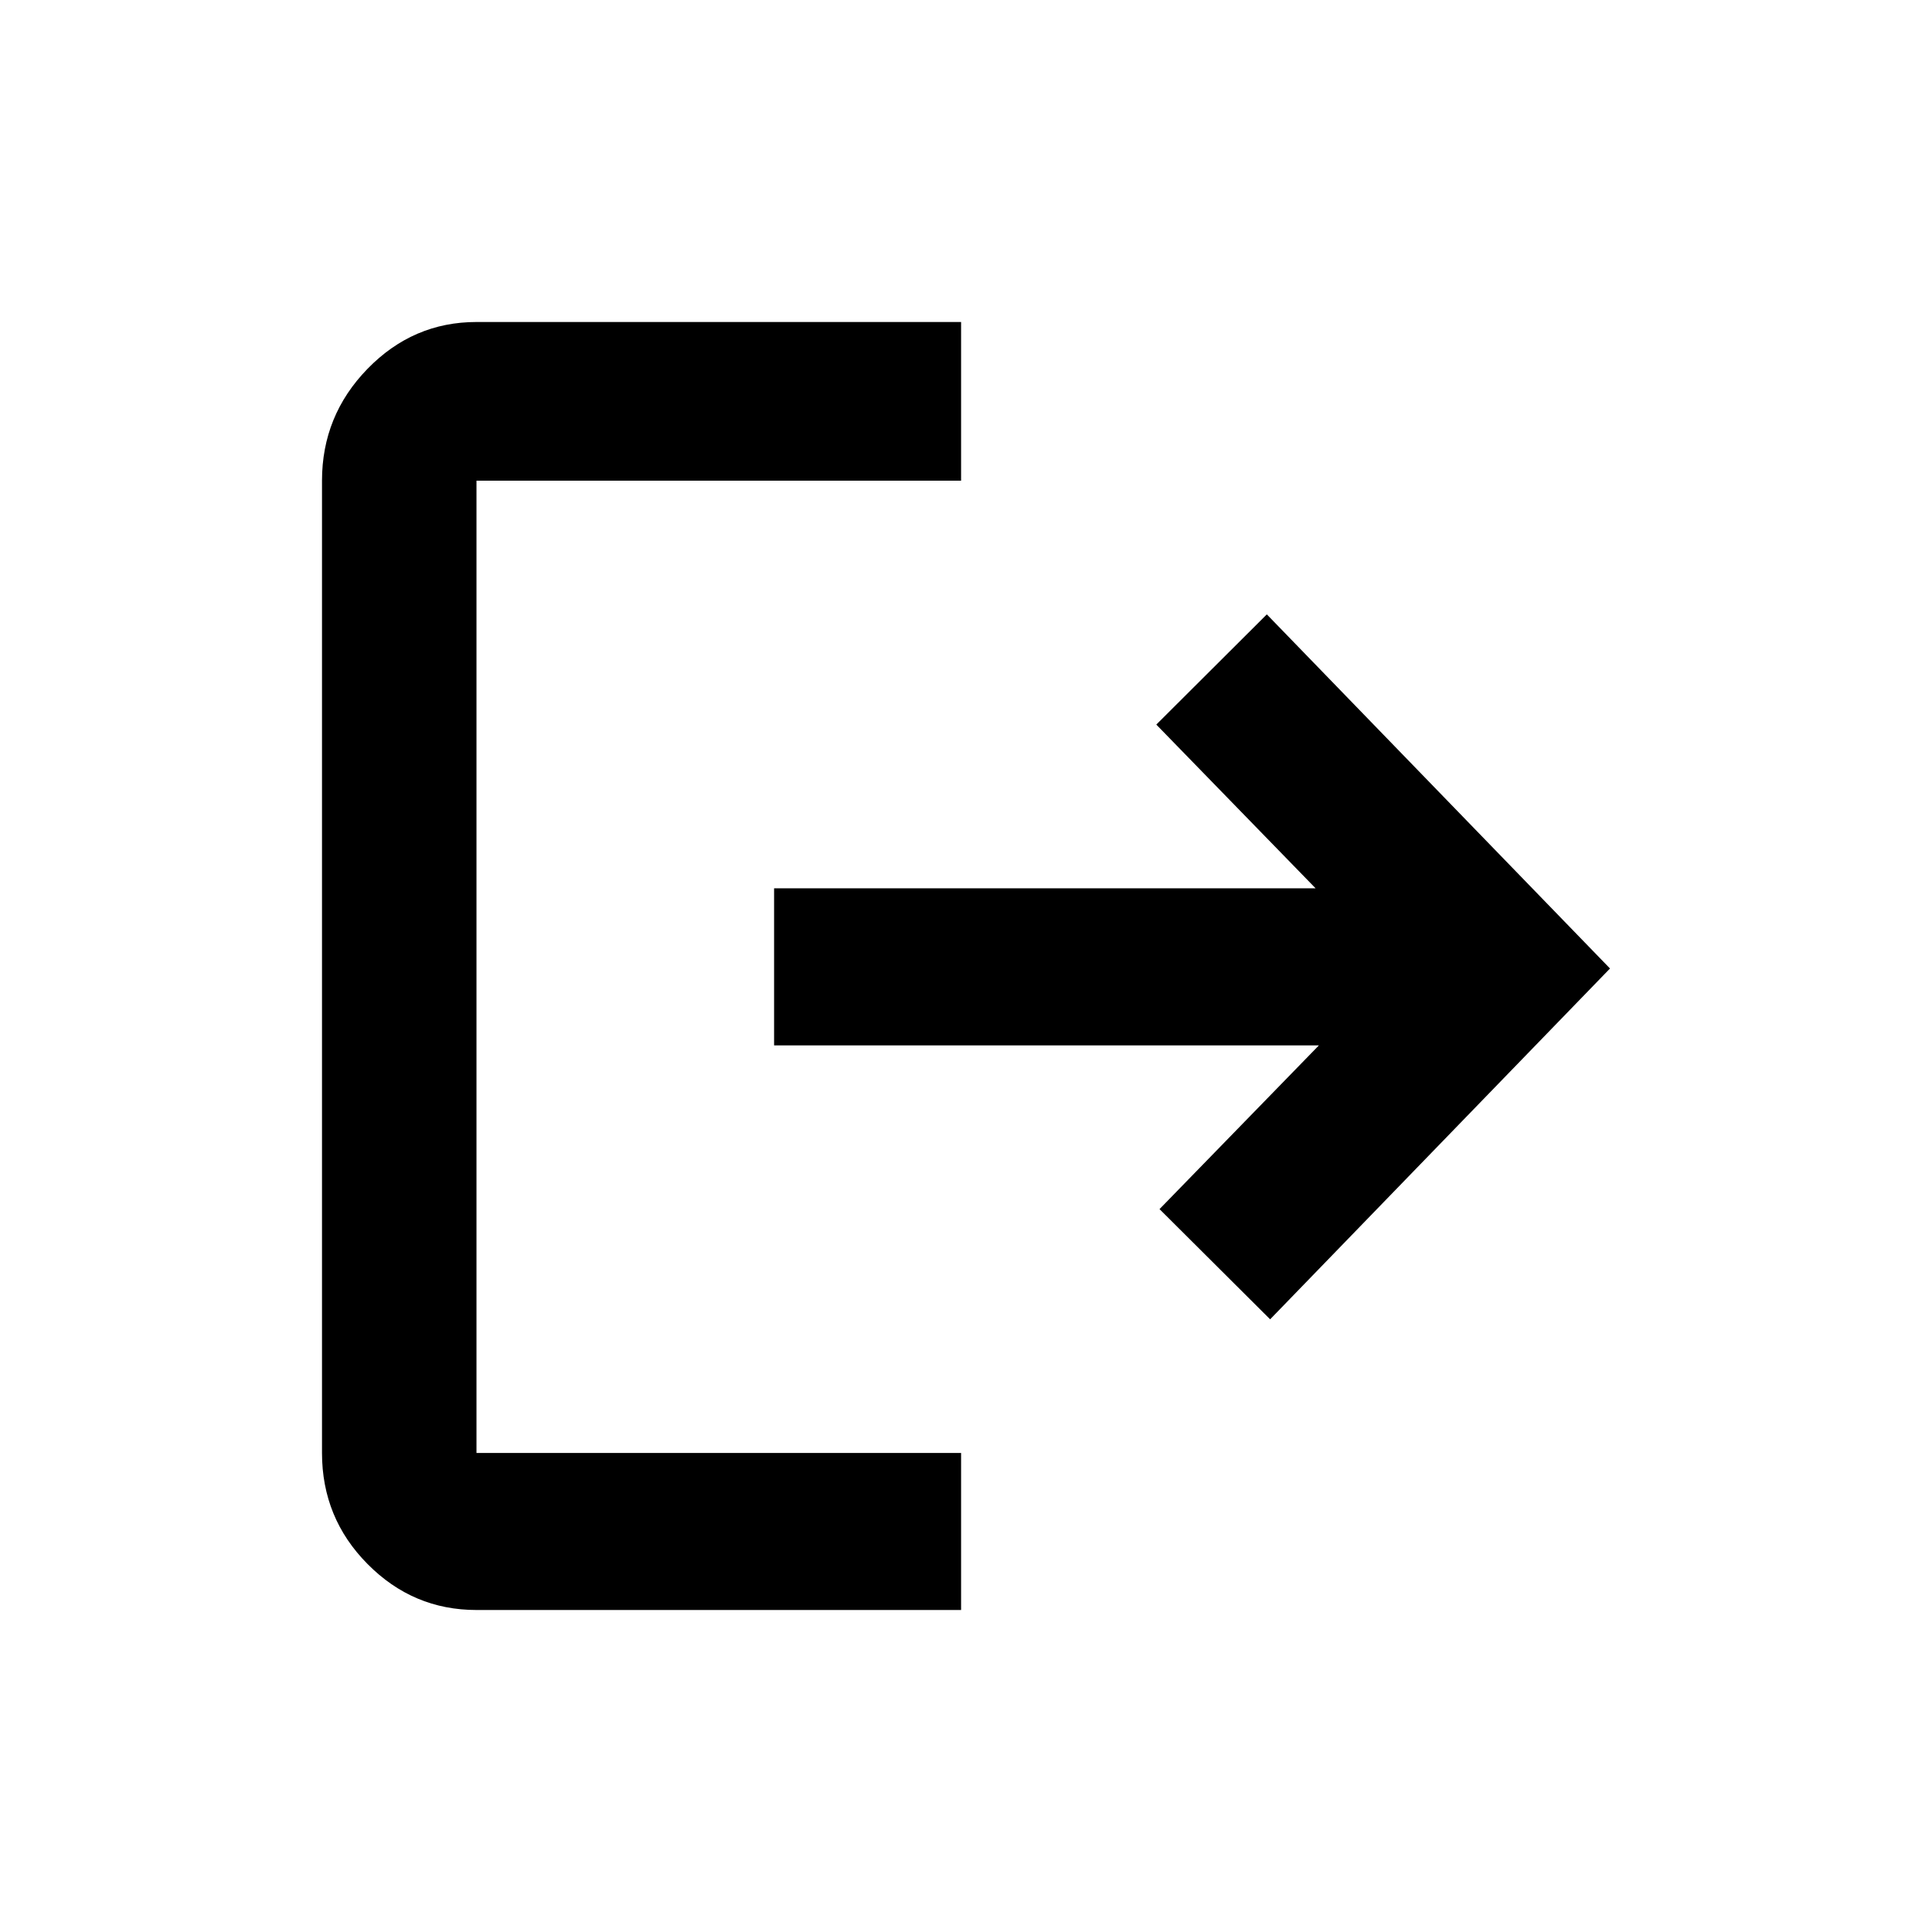 <svg width="24" height="24" viewBox="0 0 24 24" fill="none" xmlns="http://www.w3.org/2000/svg">
    <path
        d="M5.919 20C5.394 20 4.943 19.81 4.566 19.429C4.189 19.049 4 18.589 4 18.049V5.971C4 5.432 4.189 4.968 4.566 4.581C4.943 4.194 5.394 4 5.919 4H11.939V5.971H5.919V18.049H11.939V20H5.919ZM15.778 16.389L14.404 15.02L16.384 12.986H9.616V11.035H16.343L14.364 9.001L15.737 7.632L20 12.031L15.778 16.389Z"
        fill="black" />
</svg>
